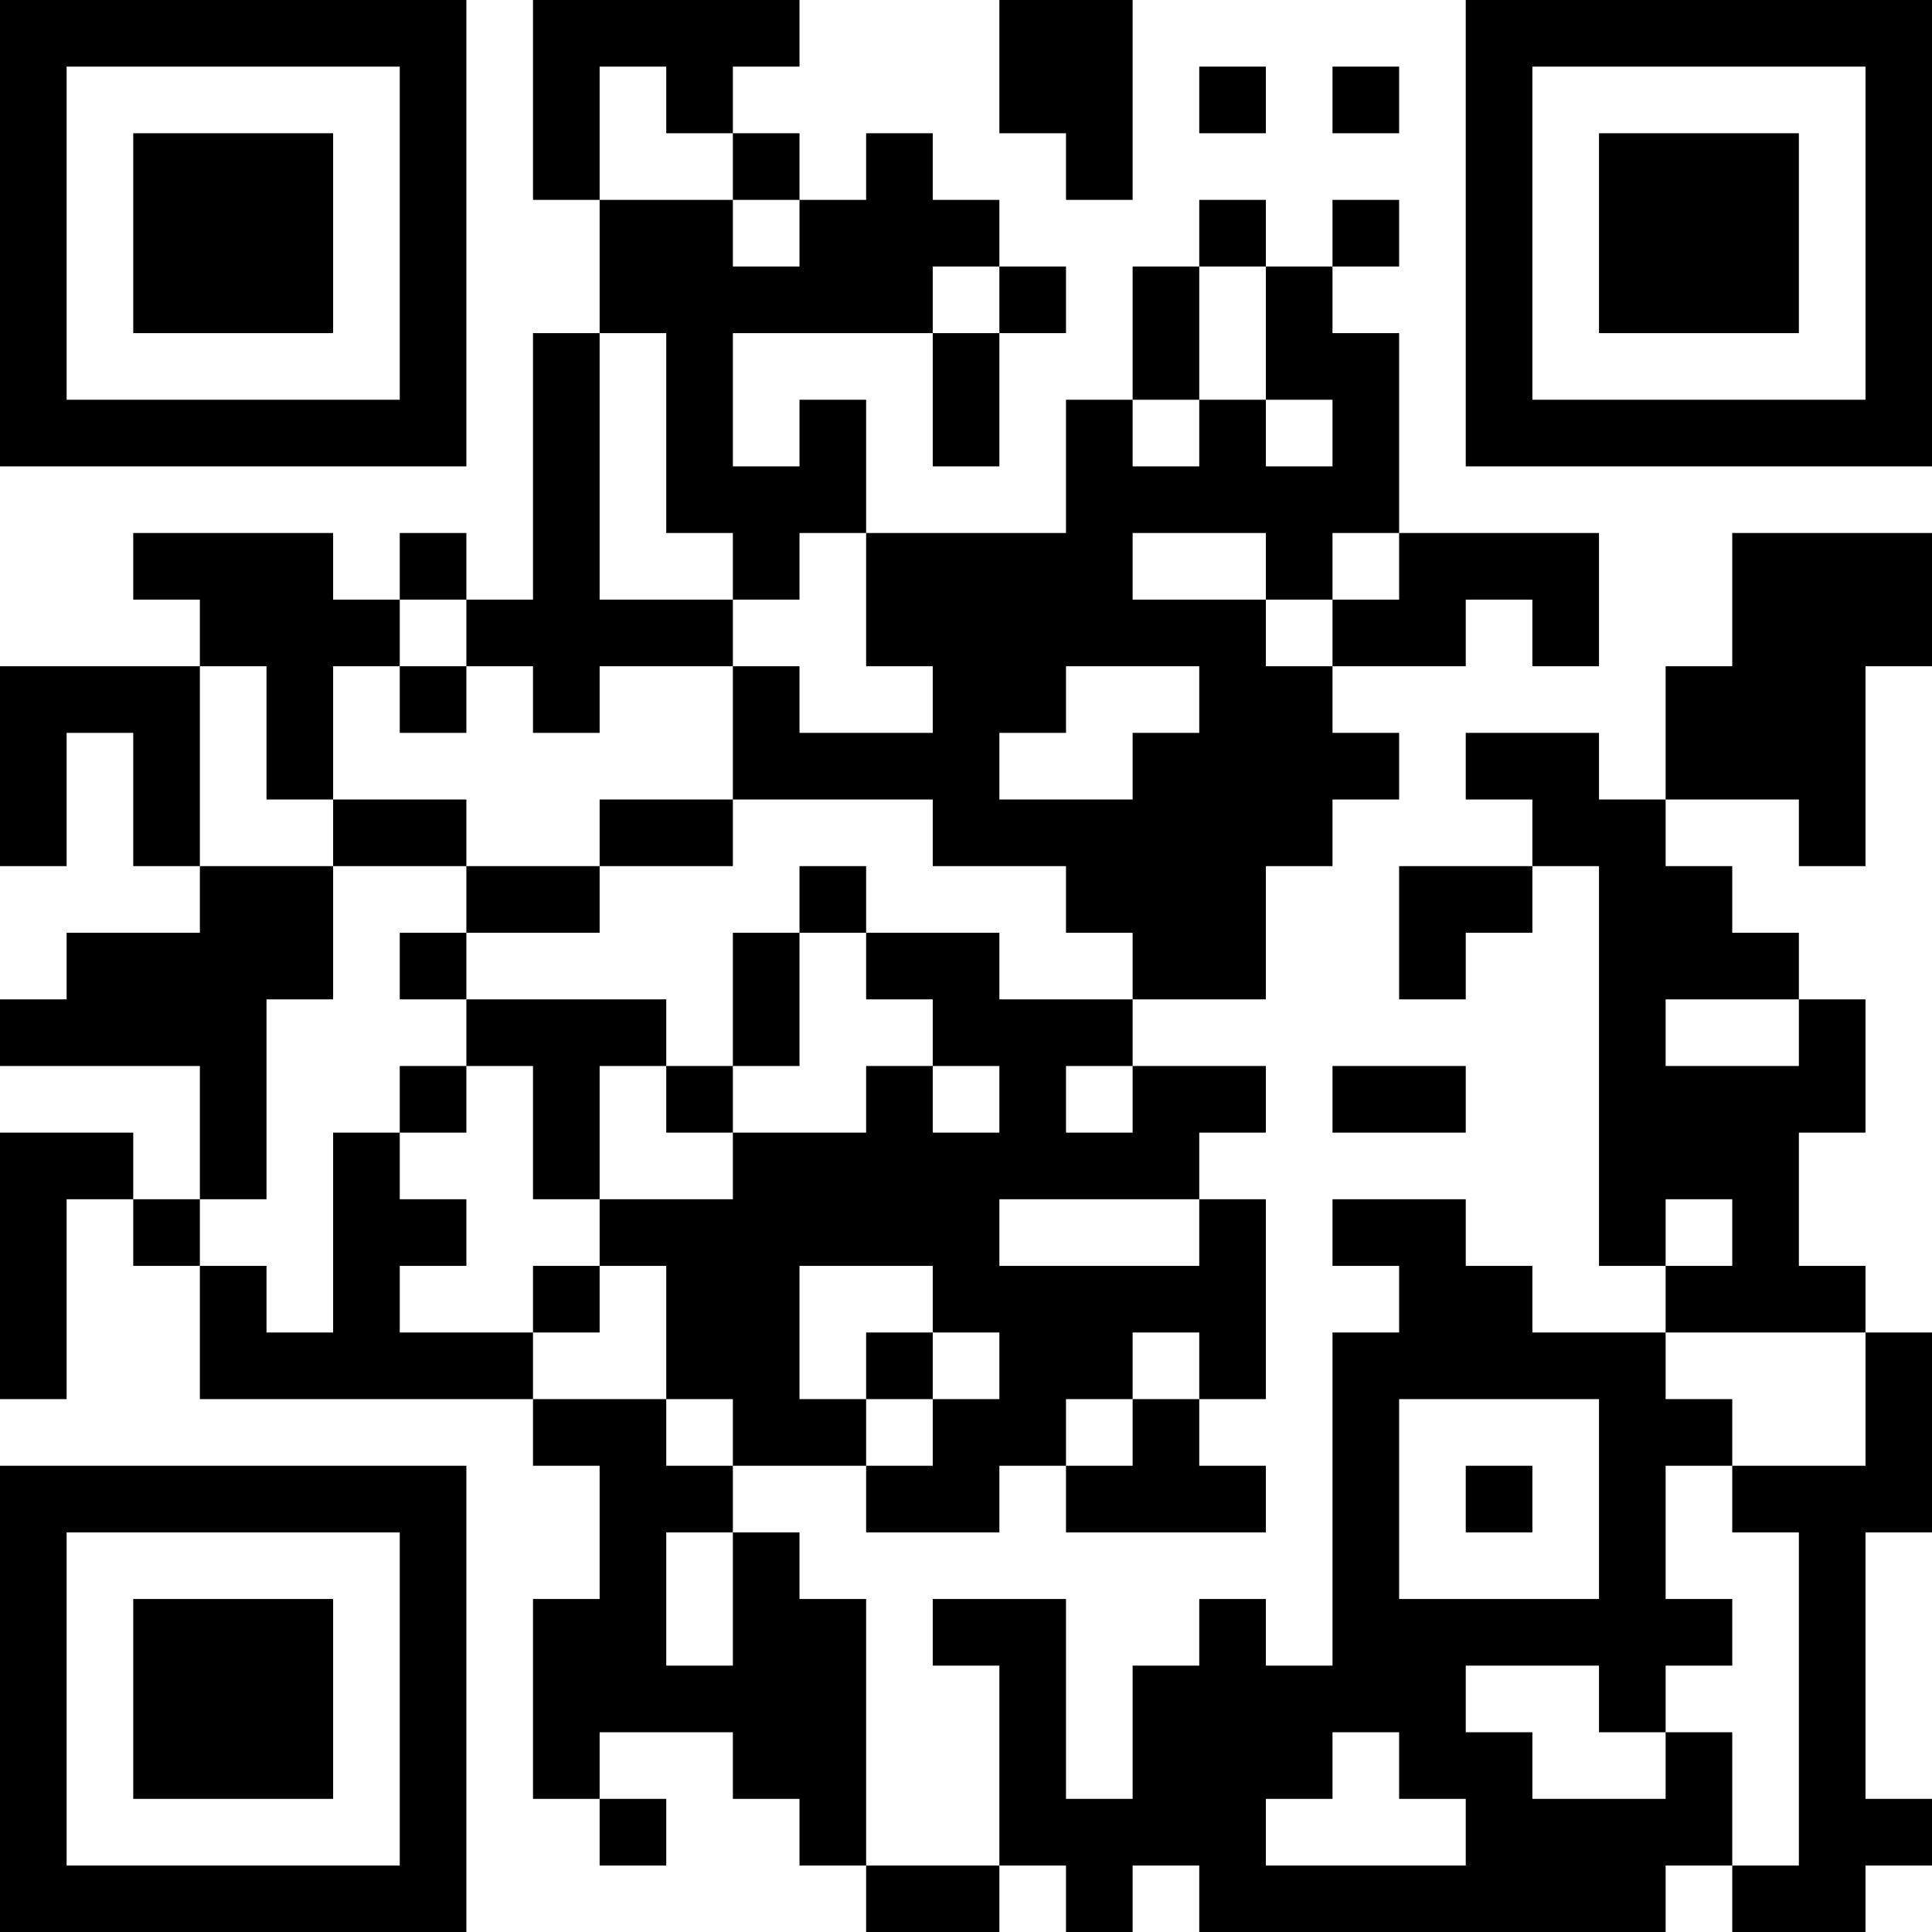 <?xml version="1.0" encoding="UTF-8"?>
<svg xmlns="http://www.w3.org/2000/svg" version="1.1" width="200" height="200" viewBox="0 0 200 200"><rect x="0" y="0" width="200" height="200" fill="#ffffff"/><g transform="scale(6.897)"><g transform="translate(0,0)"><path fill-rule="evenodd" d="M8 0L8 3L9 3L9 5L8 5L8 9L7 9L7 8L6 8L6 9L5 9L5 8L2 8L2 9L3 9L3 10L0 10L0 13L1 13L1 11L2 11L2 13L3 13L3 14L1 14L1 15L0 15L0 16L3 16L3 18L2 18L2 17L0 17L0 21L1 21L1 18L2 18L2 19L3 19L3 21L8 21L8 22L9 22L9 24L8 24L8 27L9 27L9 28L10 28L10 27L9 27L9 26L11 26L11 27L12 27L12 28L13 28L13 29L15 29L15 28L16 28L16 29L17 29L17 28L18 28L18 29L25 29L25 28L26 28L26 29L28 29L28 28L29 28L29 27L28 27L28 23L29 23L29 20L28 20L28 19L27 19L27 17L28 17L28 15L27 15L27 14L26 14L26 13L25 13L25 12L27 12L27 13L28 13L28 10L29 10L29 8L26 8L26 10L25 10L25 12L24 12L24 11L22 11L22 12L23 12L23 13L21 13L21 15L22 15L22 14L23 14L23 13L24 13L24 19L25 19L25 20L23 20L23 19L22 19L22 18L20 18L20 19L21 19L21 20L20 20L20 25L19 25L19 24L18 24L18 25L17 25L17 27L16 27L16 24L14 24L14 25L15 25L15 28L13 28L13 24L12 24L12 23L11 23L11 22L13 22L13 23L15 23L15 22L16 22L16 23L19 23L19 22L18 22L18 21L19 21L19 18L18 18L18 17L19 17L19 16L17 16L17 15L19 15L19 13L20 13L20 12L21 12L21 11L20 11L20 10L22 10L22 9L23 9L23 10L24 10L24 8L21 8L21 5L20 5L20 4L21 4L21 3L20 3L20 4L19 4L19 3L18 3L18 4L17 4L17 6L16 6L16 8L13 8L13 6L12 6L12 7L11 7L11 5L14 5L14 7L15 7L15 5L16 5L16 4L15 4L15 3L14 3L14 2L13 2L13 3L12 3L12 2L11 2L11 1L12 1L12 0ZM15 0L15 2L16 2L16 3L17 3L17 0ZM9 1L9 3L11 3L11 4L12 4L12 3L11 3L11 2L10 2L10 1ZM18 1L18 2L19 2L19 1ZM20 1L20 2L21 2L21 1ZM14 4L14 5L15 5L15 4ZM18 4L18 6L17 6L17 7L18 7L18 6L19 6L19 7L20 7L20 6L19 6L19 4ZM9 5L9 9L11 9L11 10L9 10L9 11L8 11L8 10L7 10L7 9L6 9L6 10L5 10L5 12L4 12L4 10L3 10L3 13L5 13L5 15L4 15L4 18L3 18L3 19L4 19L4 20L5 20L5 17L6 17L6 18L7 18L7 19L6 19L6 20L8 20L8 21L10 21L10 22L11 22L11 21L10 21L10 19L9 19L9 18L11 18L11 17L13 17L13 16L14 16L14 17L15 17L15 16L14 16L14 15L13 15L13 14L15 14L15 15L17 15L17 14L16 14L16 13L14 13L14 12L11 12L11 10L12 10L12 11L14 11L14 10L13 10L13 8L12 8L12 9L11 9L11 8L10 8L10 5ZM17 8L17 9L19 9L19 10L20 10L20 9L21 9L21 8L20 8L20 9L19 9L19 8ZM6 10L6 11L7 11L7 10ZM16 10L16 11L15 11L15 12L17 12L17 11L18 11L18 10ZM5 12L5 13L7 13L7 14L6 14L6 15L7 15L7 16L6 16L6 17L7 17L7 16L8 16L8 18L9 18L9 16L10 16L10 17L11 17L11 16L12 16L12 14L13 14L13 13L12 13L12 14L11 14L11 16L10 16L10 15L7 15L7 14L9 14L9 13L11 13L11 12L9 12L9 13L7 13L7 12ZM25 15L25 16L27 16L27 15ZM16 16L16 17L17 17L17 16ZM20 16L20 17L22 17L22 16ZM15 18L15 19L18 19L18 18ZM25 18L25 19L26 19L26 18ZM8 19L8 20L9 20L9 19ZM12 19L12 21L13 21L13 22L14 22L14 21L15 21L15 20L14 20L14 19ZM13 20L13 21L14 21L14 20ZM17 20L17 21L16 21L16 22L17 22L17 21L18 21L18 20ZM25 20L25 21L26 21L26 22L25 22L25 24L26 24L26 25L25 25L25 26L24 26L24 25L22 25L22 26L23 26L23 27L25 27L25 26L26 26L26 28L27 28L27 23L26 23L26 22L28 22L28 20ZM21 21L21 24L24 24L24 21ZM22 22L22 23L23 23L23 22ZM10 23L10 25L11 25L11 23ZM20 26L20 27L19 27L19 28L22 28L22 27L21 27L21 26ZM0 0L0 7L7 7L7 0ZM1 1L1 6L6 6L6 1ZM2 2L2 5L5 5L5 2ZM22 0L22 7L29 7L29 0ZM23 1L23 6L28 6L28 1ZM24 2L24 5L27 5L27 2ZM0 22L0 29L7 29L7 22ZM1 23L1 28L6 28L6 23ZM2 24L2 27L5 27L5 24Z" fill="#000000"/></g></g></svg>
